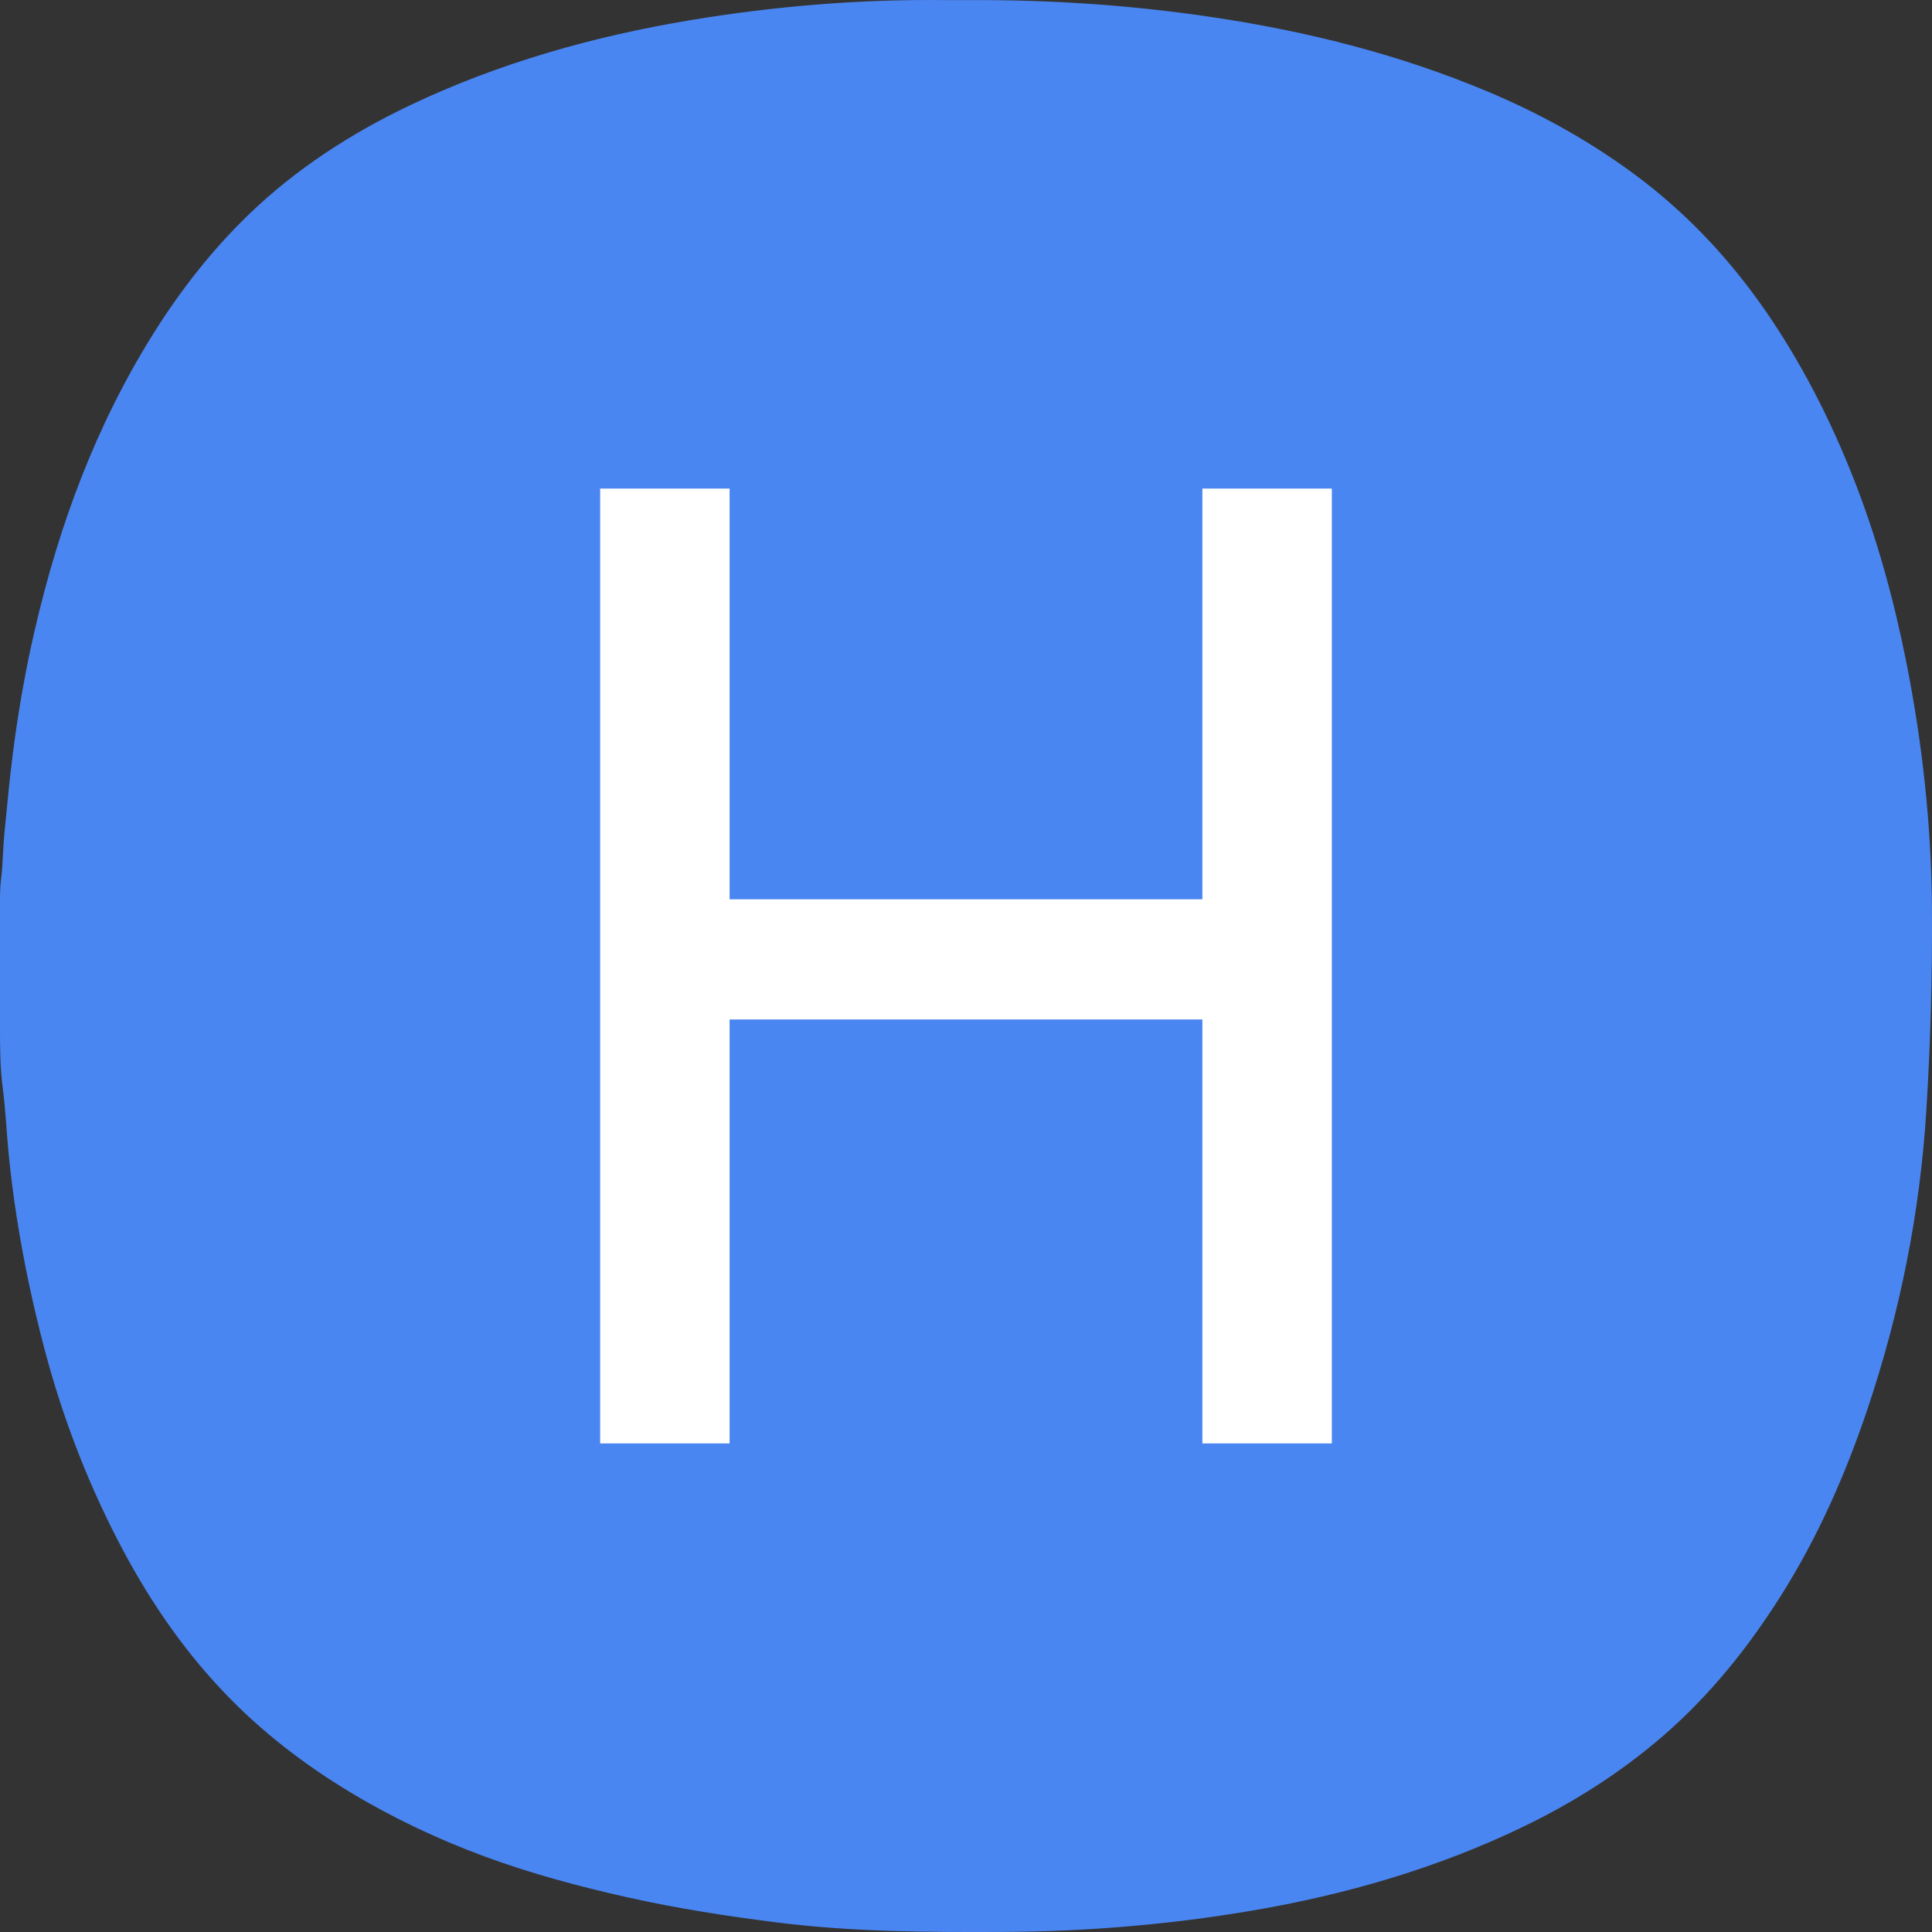 <svg xmlns="http://www.w3.org/2000/svg" id="Layer_1" viewBox="0 0 512 512"><rect x="0" y="0" width="512" height="512" fill="#333333" stroke="none"/><defs><style>      .cls-1 {        fill: #fff;      }      .cls-2 {        fill: #4a86f1;      }    </style></defs><path class="cls-2" d="M261.86.03c19.62.12,39.13,1.53,58.57,4.39,25.49,3.74,50.26,9.93,74.05,19.94,13.5,5.68,26.21,12.71,38.01,21.34,14.79,10.82,27.02,24.05,37.17,39.3,8.84,13.29,15.94,27.47,21.73,42.26,6.08,15.54,10.49,31.64,13.76,48.01,4.31,21.6,6.69,43.46,6.84,65.46.12,17.9-.38,35.85-1.5,53.71-1.69,27.04-6.98,53.47-15.66,79.2-5.81,17.22-13.09,33.72-22.81,49.14-8.74,13.86-18.84,26.47-31.29,37.25-11.27,9.75-23.76,17.66-37.06,24.07-22.85,11.02-47.1,18.04-72.1,22.27-21.67,3.67-43.52,5.5-65.53,5.61-20.04.1-40.07,0-59.96-2.49-13.31-1.67-26.62-3.74-39.7-6.66-12.77-2.85-25.52-6.27-37.79-10.79-12.32-4.53-24.24-10.14-35.62-16.99-12.41-7.47-23.66-16.13-33.6-26.56-11.62-12.18-20.86-26.05-28.5-40.98-8.24-16.09-14.61-32.94-19.19-50.42-2.94-11.24-5.38-22.62-7.18-34.1-.91-5.77-1.65-11.56-2.22-17.37-.56-5.69-.78-11.41-1.53-17.08C-.02,282.77,0,277.11,0,271.31s0-12.02,0-18.04c0-4.74.02-9.48,0-14.22-.01-2.16.05-4.25.32-6.4.4-3.18.42-6.32.66-9.5.26-3.38.64-6.76.96-10.14.55-5.86,1.22-11.71,2.03-17.55,1.33-9.52,3.05-18.99,5.21-28.35,6.44-27.91,16.24-54.42,31.56-78.85,7.2-11.47,15.5-22.05,25.11-31.34,12.49-12.08,27.13-21.57,42.87-29.05,23.59-11.21,48.57-18.25,74.26-22.53C205.38,1.62,227.97-.25,250.7.03"></path><polygon class="cls-1" points="318.65 129.48 318.65 238.32 193.35 238.32 193.35 129.48 159.05 129.48 159.05 382.52 193.35 382.52 193.35 270.17 318.65 270.17 318.65 382.52 352.95 382.52 352.95 129.48 318.65 129.48"></polygon></svg>
